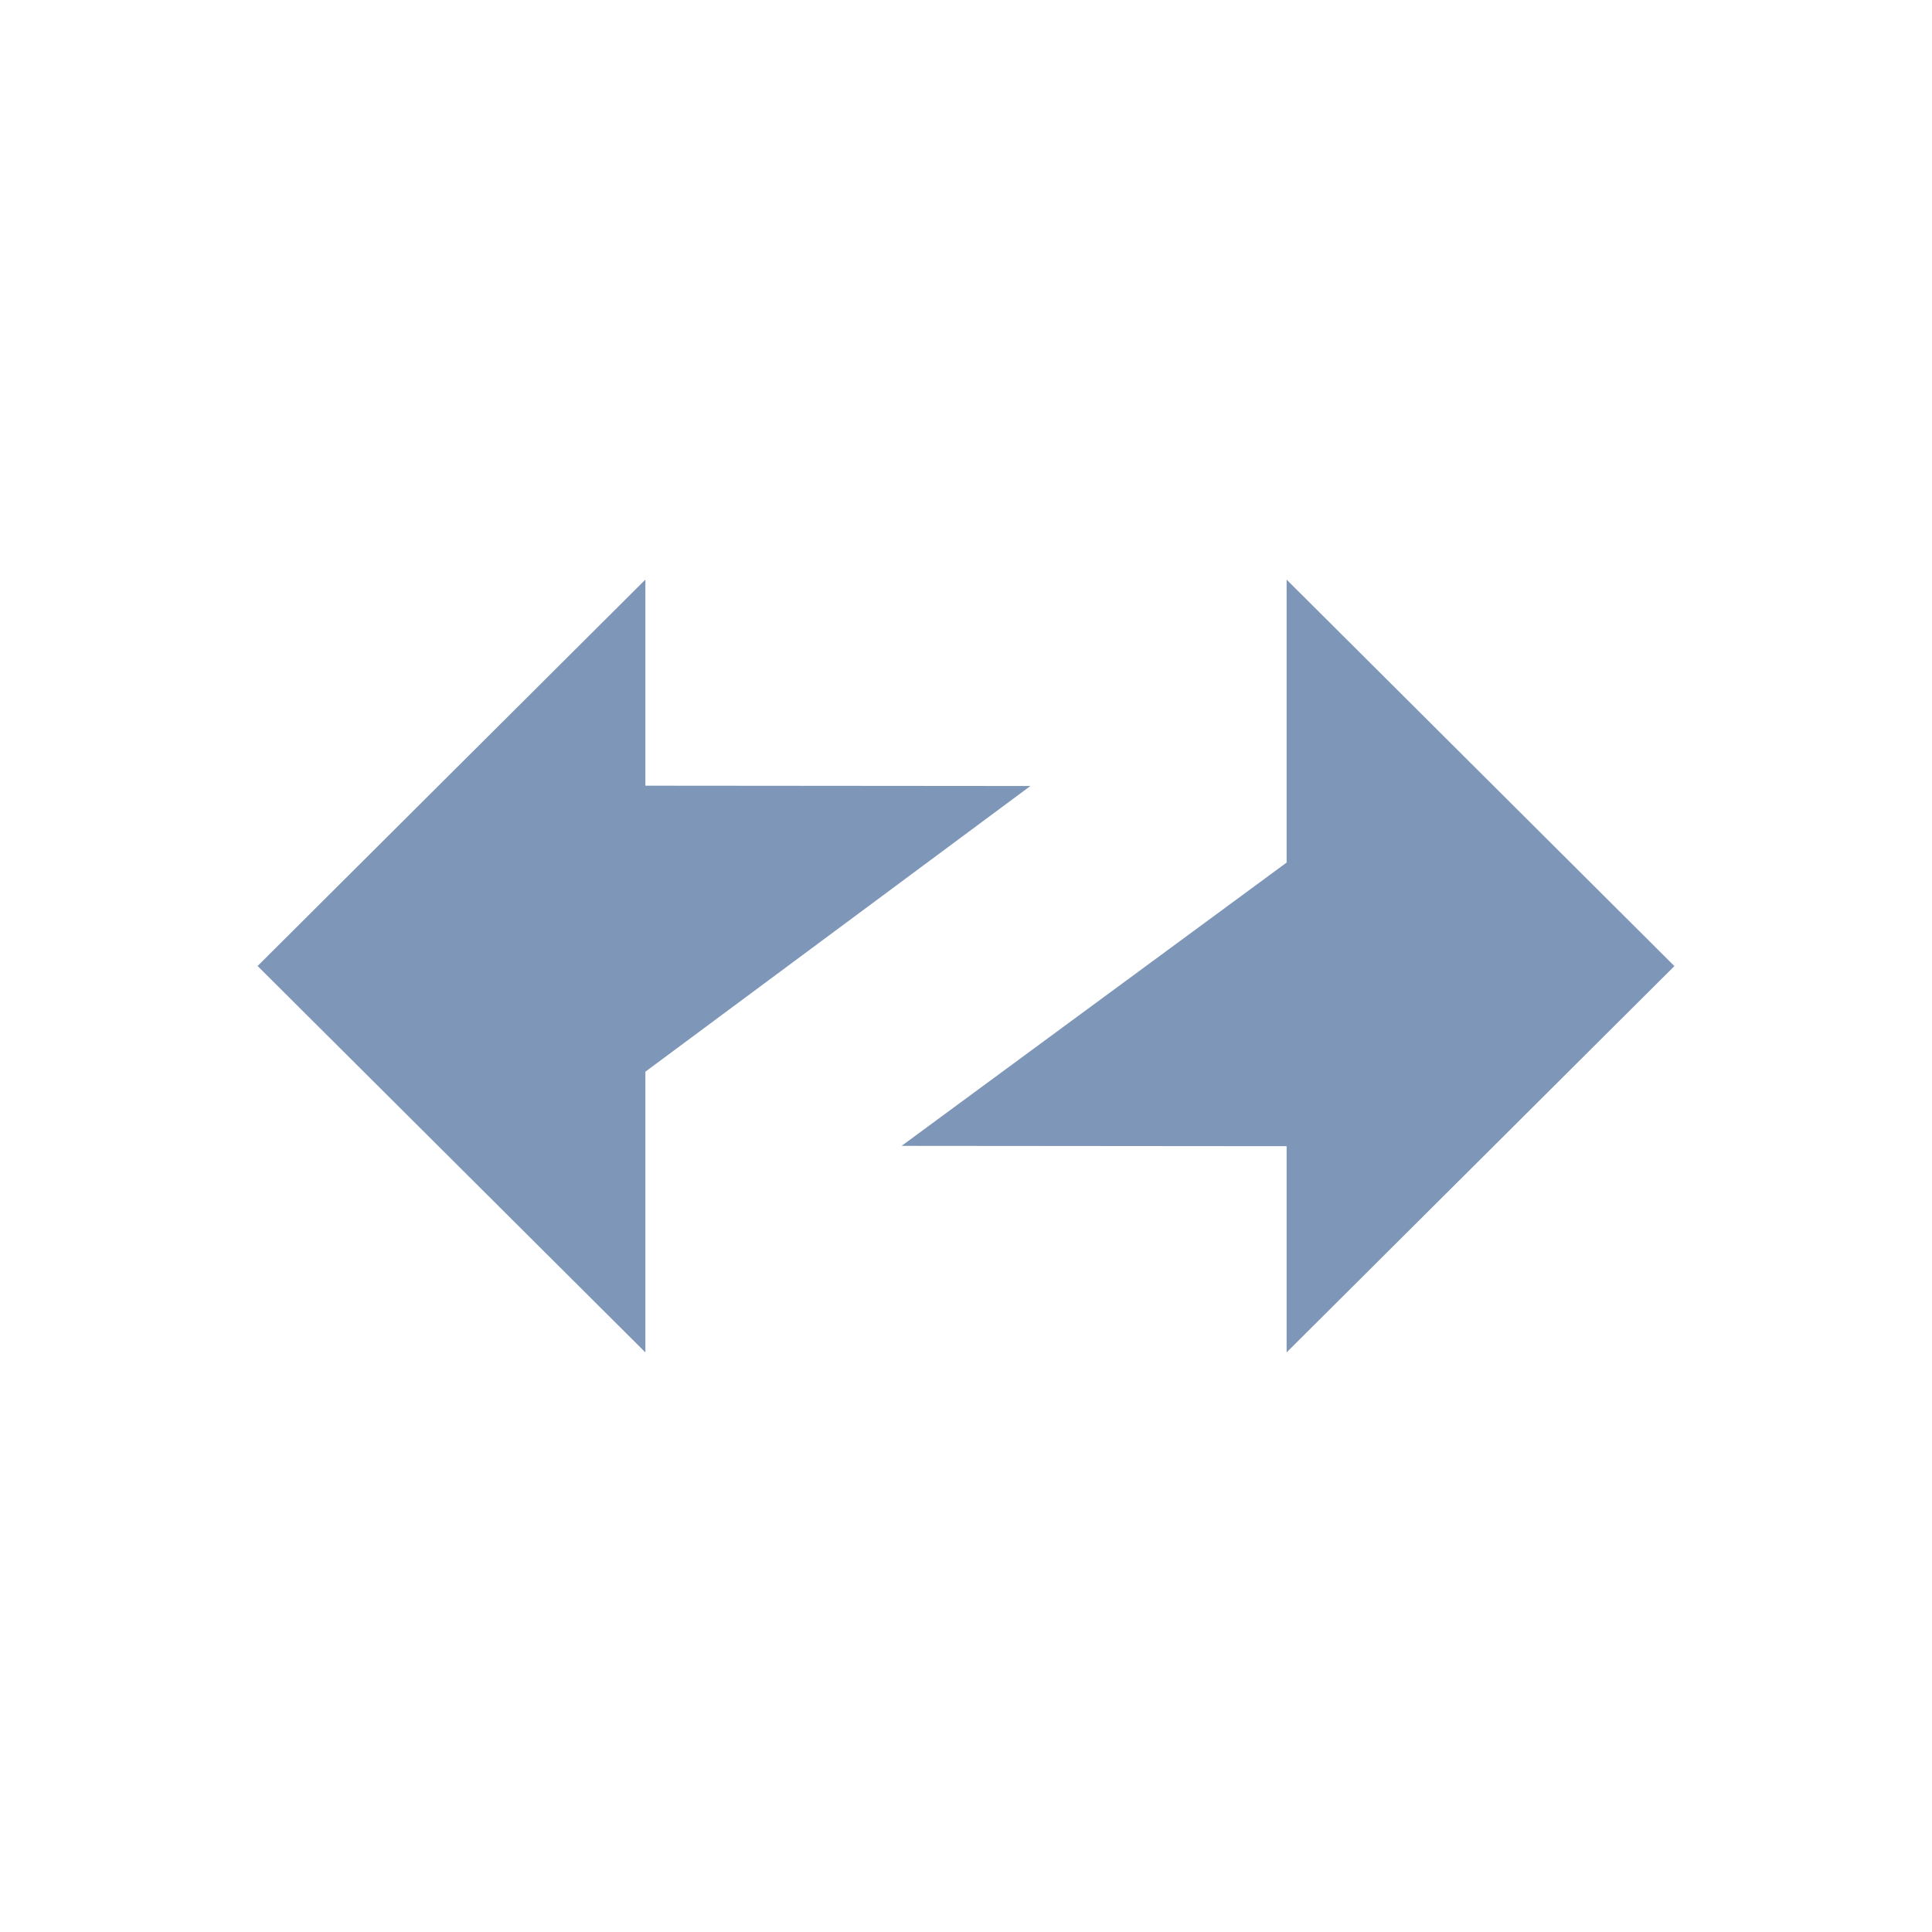 <svg id="zksync-era" viewBox="0 0 60 60" fill="none" xmlns="http://www.w3.org/2000/svg">
    <path fill-rule="evenodd" clip-rule="evenodd" d="M52 30.003L39.957 18V26.788L28 35.586L39.957 35.596V42L52 30.003Z" fill="#7E96B8"/>
    <path fill-rule="evenodd" clip-rule="evenodd" d="M8 30L20.043 42V33.282L32 24.41L20.043 24.4V18L8 30Z" fill="#7E96B8"/>
</svg>
